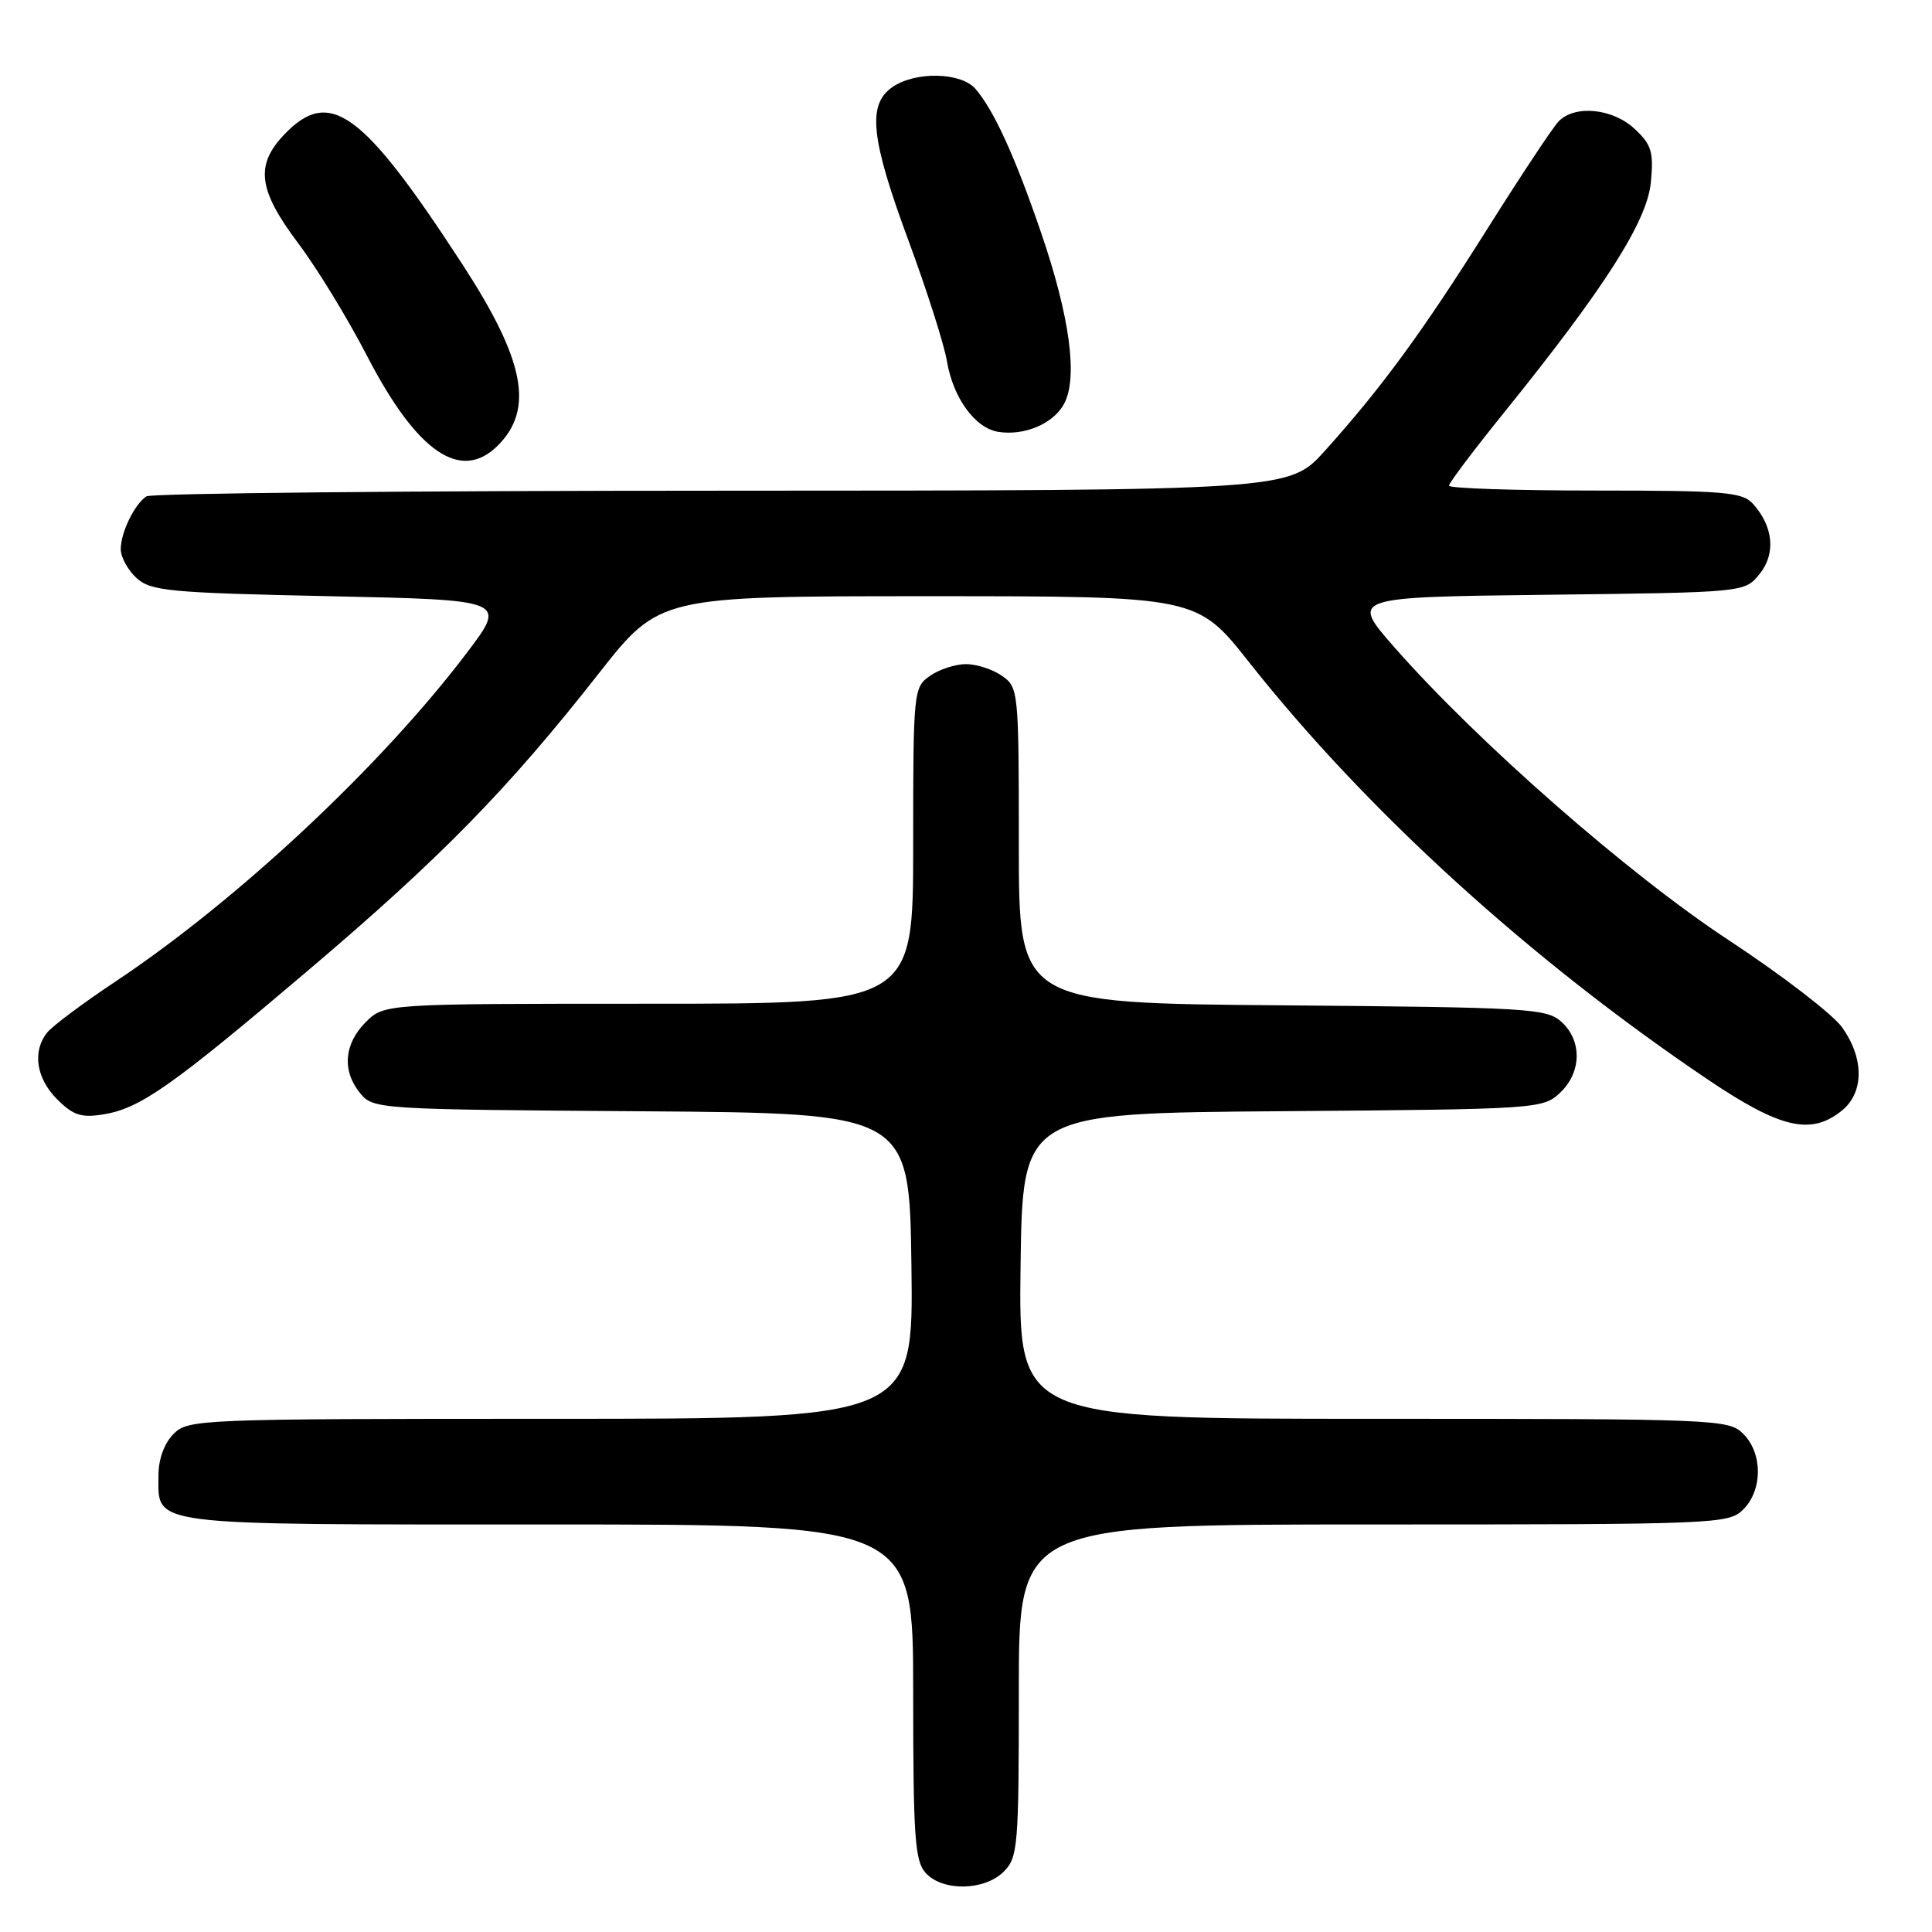 <?xml version="1.0" encoding="UTF-8" standalone="no"?>
<!DOCTYPE svg PUBLIC "-//W3C//DTD SVG 1.1//EN" "http://www.w3.org/Graphics/SVG/1.1/DTD/svg11.dtd" >
<svg xmlns="http://www.w3.org/2000/svg" xmlns:xlink="http://www.w3.org/1999/xlink" version="1.1" viewBox="0 0 256 256">
 <g >
 <path fill="currentColor"
d=" M 133.00 248.00 C 134.88 246.12 135.00 244.67 135.00 224.00 C 135.00 202.00 135.00 202.00 182.00 202.00 C 227.67 202.00 229.06 201.94 231.00 200.00 C 233.57 197.43 233.57 192.57 231.00 190.00 C 229.06 188.06 227.67 188.00 181.98 188.00 C 134.96 188.00 134.96 188.00 135.23 167.75 C 135.50 147.50 135.50 147.50 169.95 147.24 C 203.70 146.98 204.45 146.93 206.70 144.81 C 209.58 142.11 209.66 137.91 206.90 135.40 C 204.93 133.62 202.58 133.48 169.90 133.21 C 135.00 132.93 135.00 132.93 135.00 112.02 C 135.00 91.55 134.95 91.08 132.78 89.56 C 131.56 88.70 129.41 88.00 128.00 88.00 C 126.59 88.00 124.44 88.70 123.22 89.56 C 121.05 91.08 121.00 91.55 121.00 112.06 C 121.00 133.00 121.00 133.00 85.95 133.00 C 50.91 133.00 50.91 133.00 48.45 135.45 C 45.57 138.34 45.30 141.93 47.75 144.89 C 49.46 146.97 50.22 147.01 85.00 147.25 C 120.50 147.50 120.50 147.50 120.77 167.75 C 121.04 188.00 121.04 188.00 73.02 188.00 C 26.33 188.00 24.94 188.06 23.00 190.00 C 21.78 191.22 21.00 193.33 21.00 195.43 C 21.00 202.28 18.84 202.00 72.57 202.00 C 121.00 202.00 121.00 202.00 121.00 224.17 C 121.00 243.40 121.22 246.59 122.65 248.17 C 124.89 250.65 130.45 250.55 133.00 248.00 Z  M 244.06 147.16 C 247.01 144.76 247.02 140.25 244.09 136.13 C 242.86 134.40 236.10 129.21 229.07 124.58 C 215.79 115.86 195.74 98.28 184.72 85.72 C 178.94 79.12 178.94 79.12 205.06 78.81 C 231.18 78.50 231.18 78.50 233.15 76.06 C 235.33 73.37 234.99 69.77 232.27 66.75 C 230.87 65.20 228.50 65.00 211.35 65.00 C 200.71 65.00 192.00 64.71 192.00 64.35 C 192.00 63.99 195.31 59.60 199.35 54.60 C 212.69 38.07 218.26 29.32 218.75 24.14 C 219.13 20.13 218.84 19.17 216.60 17.08 C 213.69 14.36 208.68 13.86 206.53 16.08 C 205.77 16.86 201.53 23.26 197.09 30.31 C 188.46 44.02 183.07 51.38 175.54 59.75 C 170.81 65.00 170.81 65.00 95.66 65.02 C 54.32 65.02 20.00 65.36 19.40 65.77 C 17.81 66.83 16.00 70.56 16.00 72.78 C 16.00 73.83 16.95 75.55 18.10 76.60 C 20.01 78.32 22.41 78.55 43.68 79.00 C 67.16 79.50 67.16 79.50 61.86 86.50 C 50.50 101.50 31.46 119.31 15.24 130.10 C 10.98 132.93 6.94 135.96 6.25 136.82 C 4.26 139.31 4.79 142.88 7.57 145.66 C 9.70 147.79 10.77 148.14 13.71 147.66 C 18.59 146.87 22.76 143.93 41.01 128.43 C 58.44 113.63 67.35 104.52 79.33 89.25 C 87.38 79.00 87.38 79.00 122.99 79.00 C 158.60 79.00 158.60 79.00 165.51 87.75 C 181.12 107.49 202.78 127.19 226.32 143.06 C 235.94 149.54 239.96 150.47 244.06 147.16 Z  M 65.97 59.03 C 70.80 54.20 69.52 47.71 61.28 35.04 C 48.04 14.70 43.70 11.53 37.69 17.80 C 33.78 21.88 34.20 25.16 39.51 32.23 C 42.00 35.53 46.09 42.23 48.61 47.11 C 55.24 59.94 61.06 63.94 65.97 59.03 Z  M 141.00 53.50 C 142.85 50.05 141.76 41.96 137.96 30.86 C 134.50 20.73 131.65 14.51 129.23 11.75 C 127.29 9.55 121.24 9.44 118.22 11.56 C 114.90 13.88 115.38 18.37 120.40 31.94 C 122.82 38.49 125.11 45.66 125.48 47.89 C 126.30 52.74 129.21 56.73 132.27 57.22 C 135.74 57.78 139.59 56.14 141.00 53.50 Z "/>
</g>
</svg>